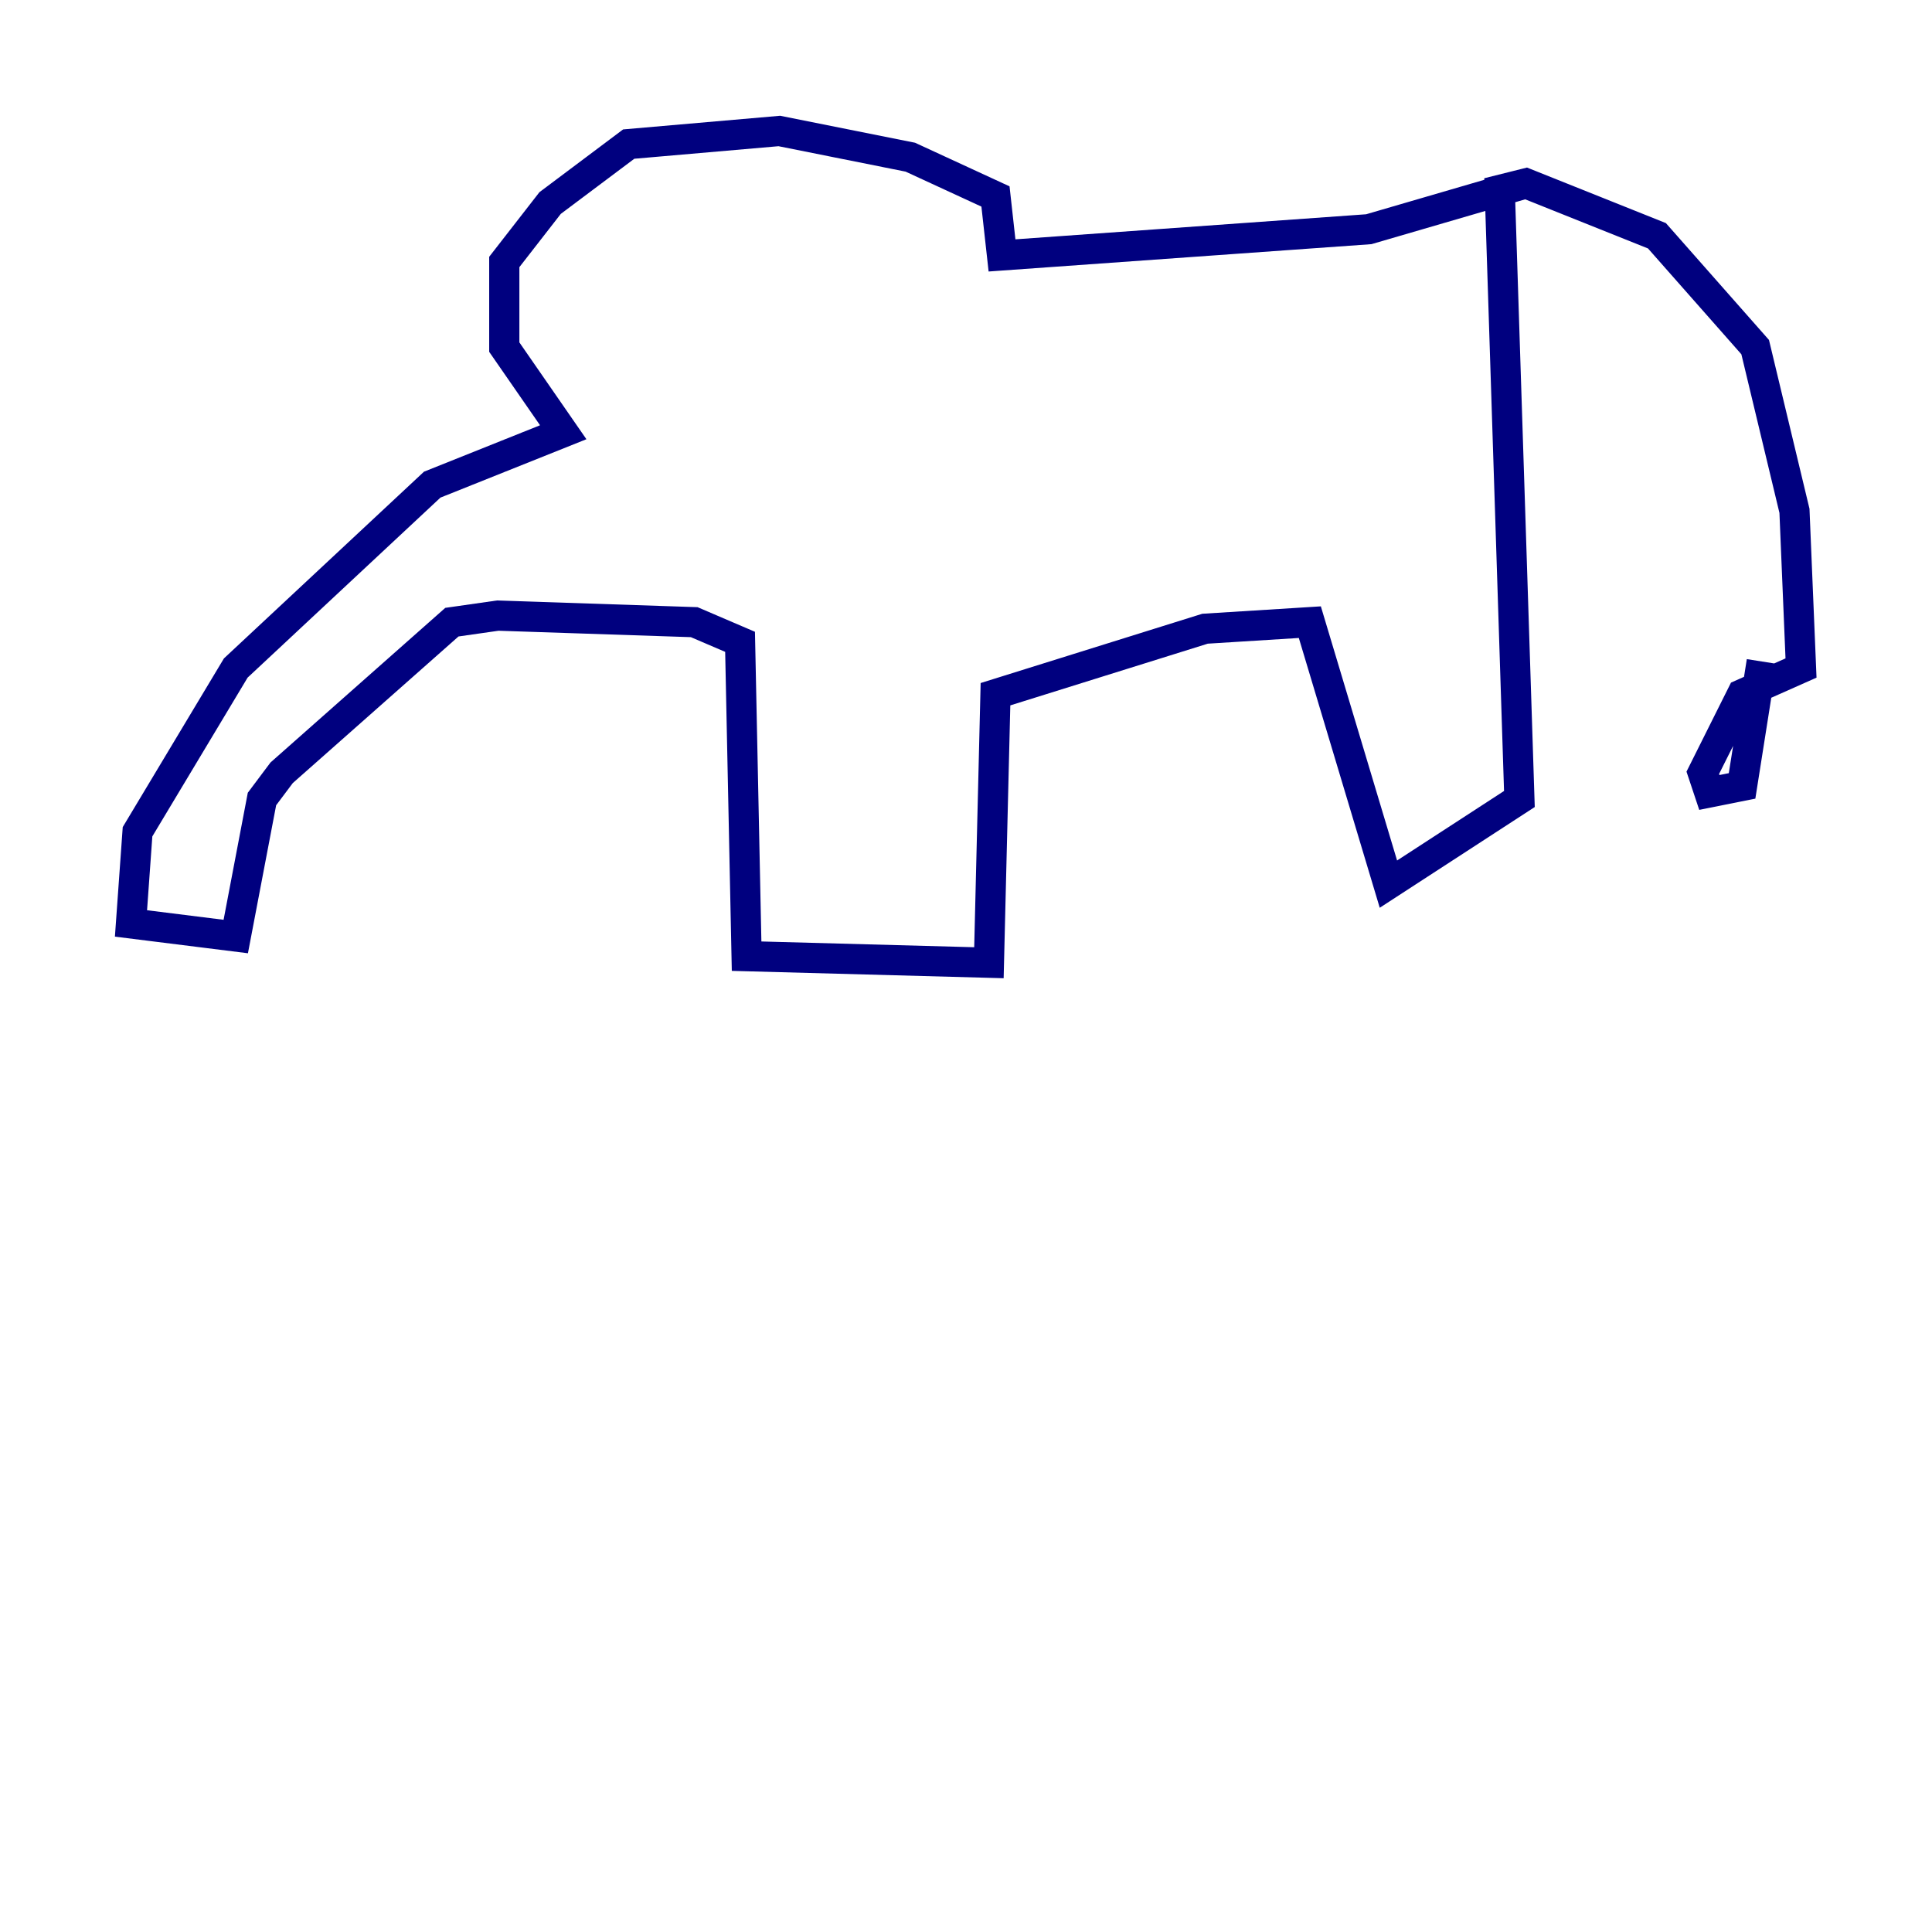 <?xml version="1.0" encoding="utf-8" ?>
<svg baseProfile="tiny" height="128" version="1.2" viewBox="0,0,128,128" width="128" xmlns="http://www.w3.org/2000/svg" xmlns:ev="http://www.w3.org/2001/xml-events" xmlns:xlink="http://www.w3.org/1999/xlink"><defs /><polyline fill="none" points="101.098,12.149 90.685,15.186 66.386,16.922 65.953,13.017 60.312,10.414 51.634,8.678 41.654,9.546 36.447,13.451 33.41,17.356 33.41,22.997 37.315,28.637 28.637,32.108 15.62,44.258 9.112,55.105 8.678,61.18 15.62,62.047 17.356,52.936 18.658,51.2 29.939,41.22 32.976,40.786 45.993,41.22 49.031,42.522 49.464,63.349 65.519,63.783 65.953,45.993 79.837,41.654 86.78,41.22 91.986,58.576 100.664,52.936 99.363,12.583 101.098,12.149 109.776,15.62 116.285,22.997 118.888,33.844 119.322,44.258 115.417,45.993 112.814,51.2 113.248,52.502 115.417,52.068 116.719,43.824" stroke="#00007f" stroke-width="2" /></svg>